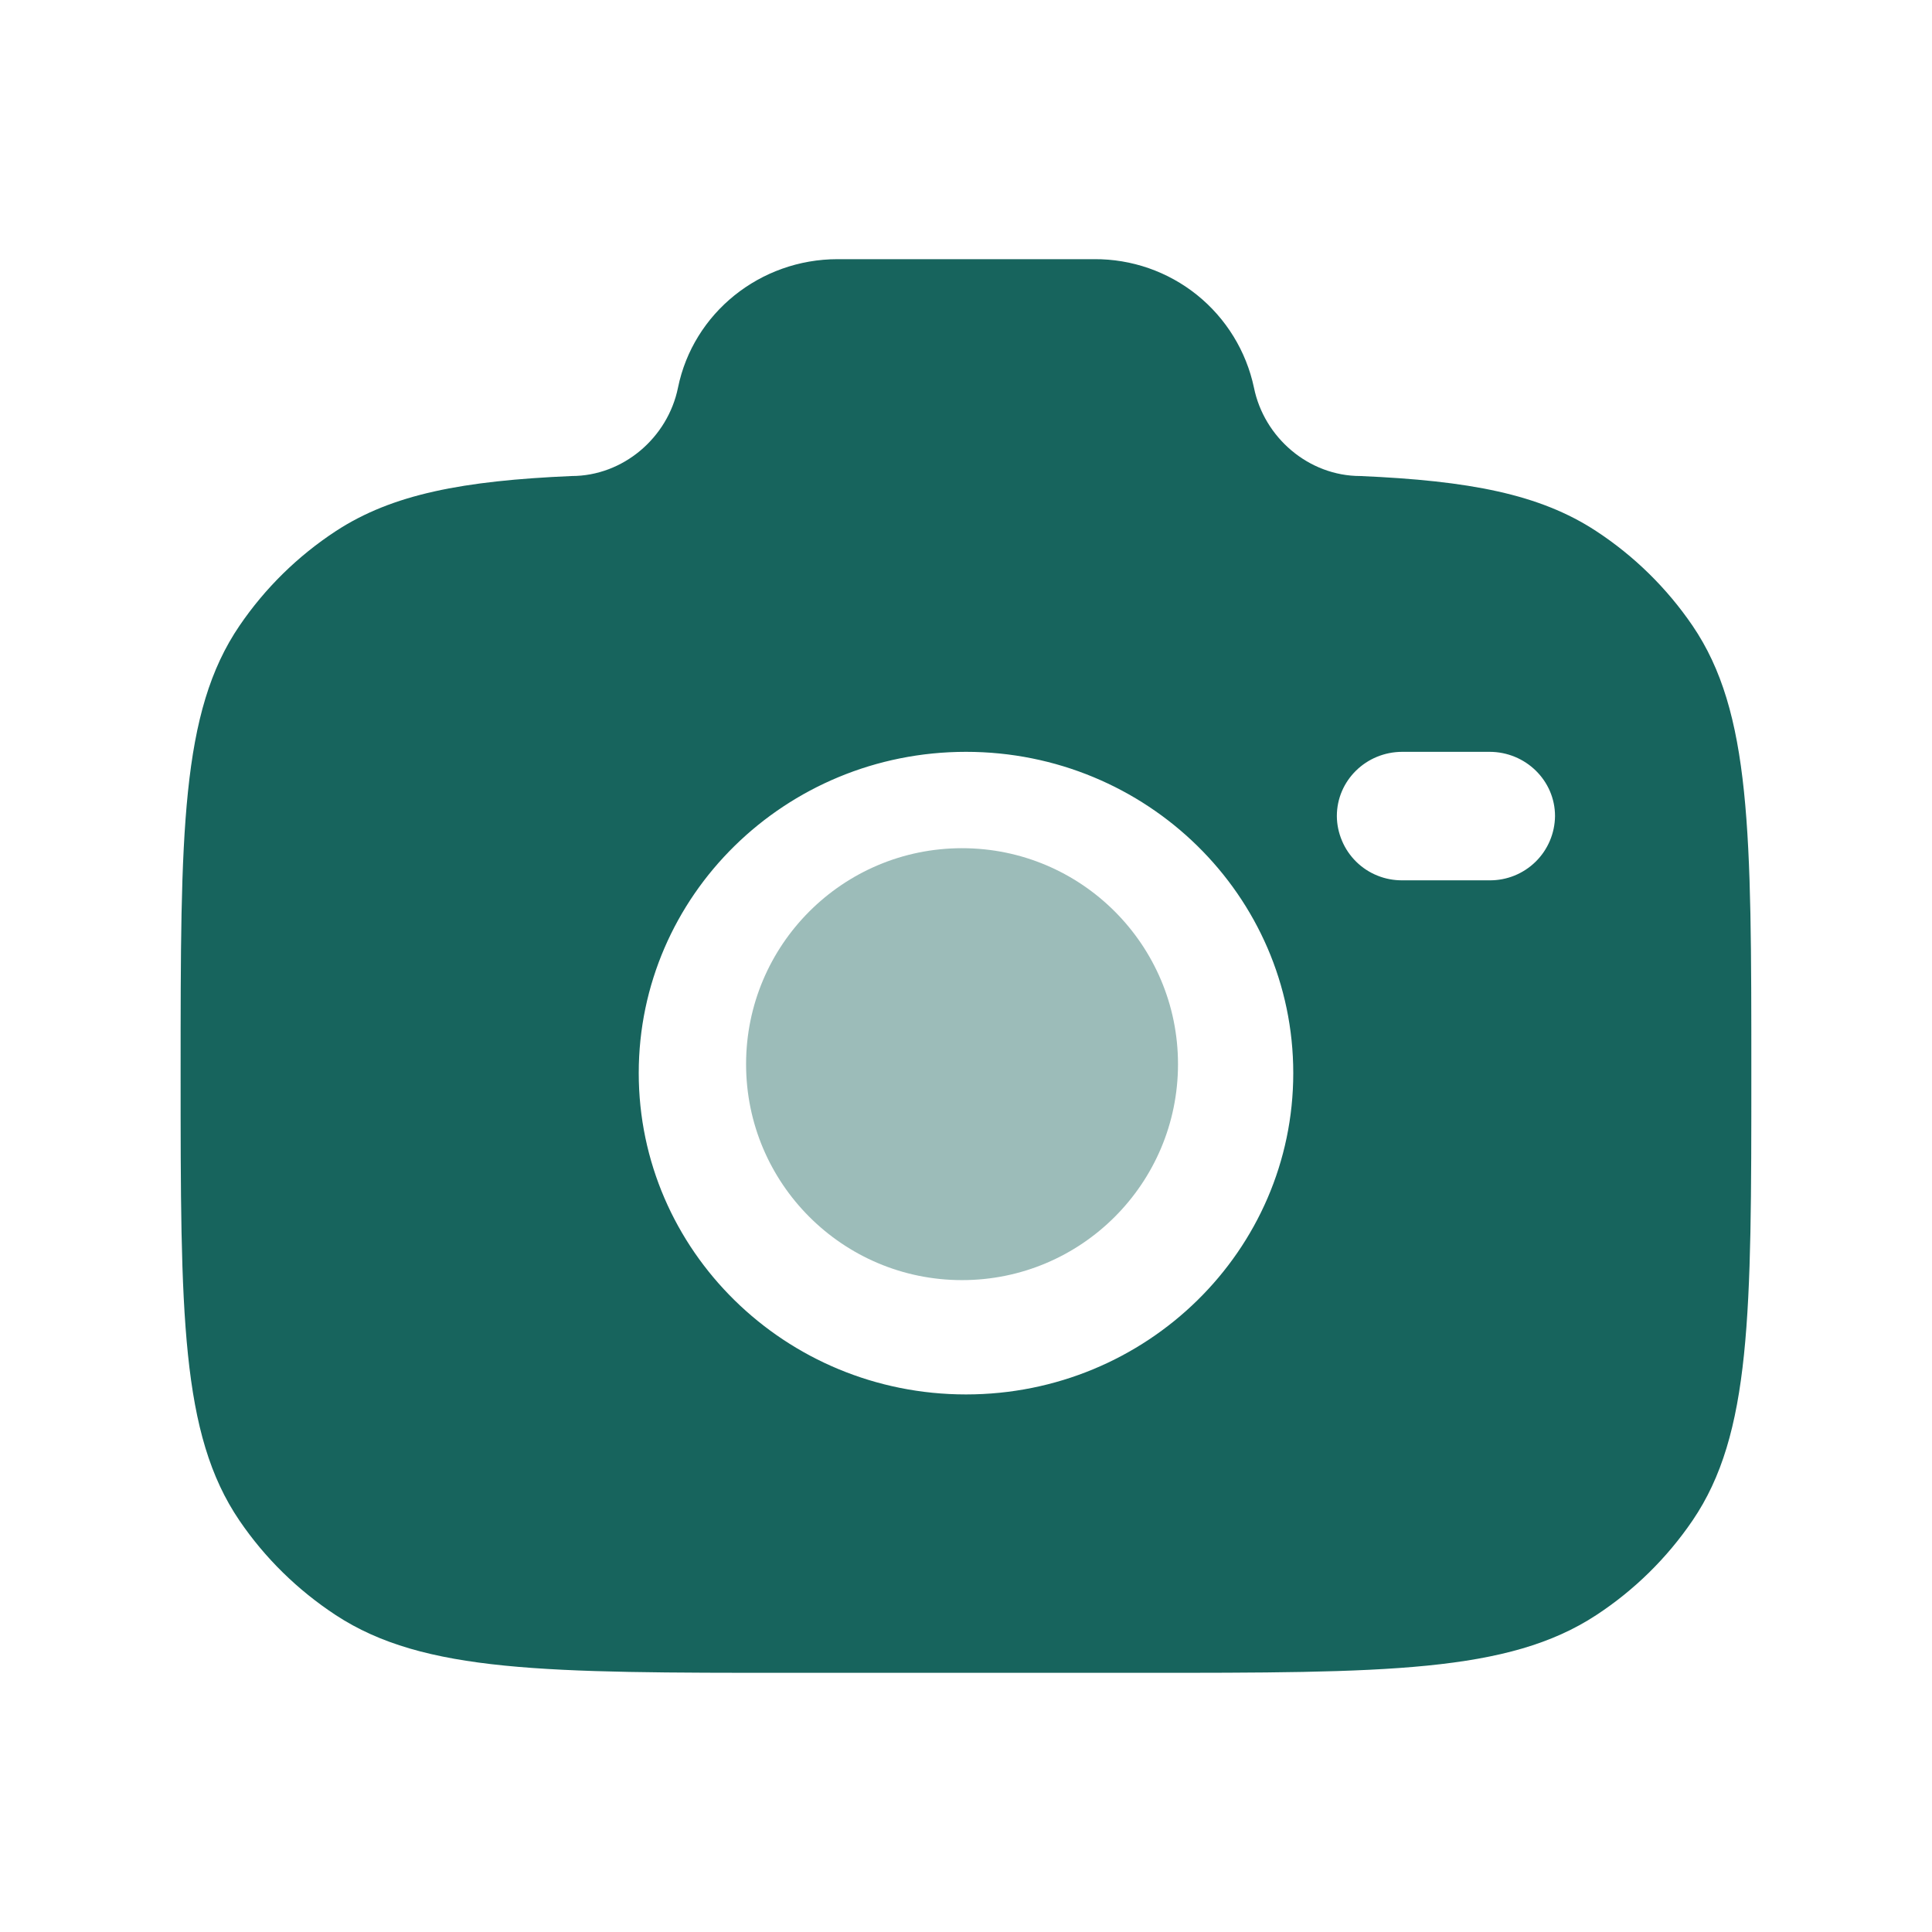 <svg width="41" height="41" viewBox="0 0 41 41" fill="none" xmlns="http://www.w3.org/2000/svg">
<path fill-rule="evenodd" clip-rule="evenodd" d="M16.796 35.5H24.203C29.405 35.5 32.006 35.5 33.875 34.275C34.681 33.747 35.375 33.065 35.918 32.268C37.166 30.435 37.166 27.88 37.166 22.773C37.166 17.665 37.166 15.112 35.918 13.278C35.375 12.482 34.681 11.8 33.875 11.272C32.675 10.483 31.171 10.202 28.87 10.102C27.771 10.102 26.826 9.285 26.611 8.227C26.447 7.452 26.02 6.757 25.403 6.26C24.785 5.763 24.015 5.495 23.223 5.5H17.776C16.13 5.5 14.711 6.642 14.388 8.227C14.173 9.285 13.228 10.102 12.13 10.102C9.83 10.202 8.326 10.485 7.125 11.272C6.319 11.8 5.625 12.482 5.083 13.278C3.833 15.112 3.833 17.665 3.833 22.773C3.833 27.88 3.833 30.433 5.081 32.268C5.621 33.062 6.315 33.743 7.125 34.275C8.993 35.5 11.595 35.5 16.796 35.5ZM20.5 15.955C16.665 15.955 13.555 19.007 13.555 22.772C13.555 26.538 16.665 29.592 20.5 29.592C24.335 29.592 27.445 26.538 27.445 22.773C27.445 19.007 24.335 15.955 20.5 15.955ZM20.5 18.682C18.2 18.682 16.333 20.513 16.333 22.773C16.333 25.032 18.2 26.863 20.5 26.863C22.8 26.863 24.666 25.032 24.666 22.773C24.666 20.513 22.8 18.682 20.5 18.682ZM28.37 17.318C28.37 16.565 28.991 15.955 29.76 15.955H31.61C32.376 15.955 33 16.565 33 17.318C32.996 17.683 32.848 18.032 32.588 18.287C32.327 18.543 31.976 18.685 31.611 18.682H29.76C29.579 18.683 29.399 18.65 29.232 18.582C29.064 18.515 28.911 18.415 28.782 18.288C28.653 18.161 28.55 18.011 28.48 17.844C28.409 17.678 28.371 17.499 28.37 17.318Z" fill="#17645D"/>
<circle cx="20.416" cy="22.583" r="4.583" fill="#9CBCB9"/>
</svg>
